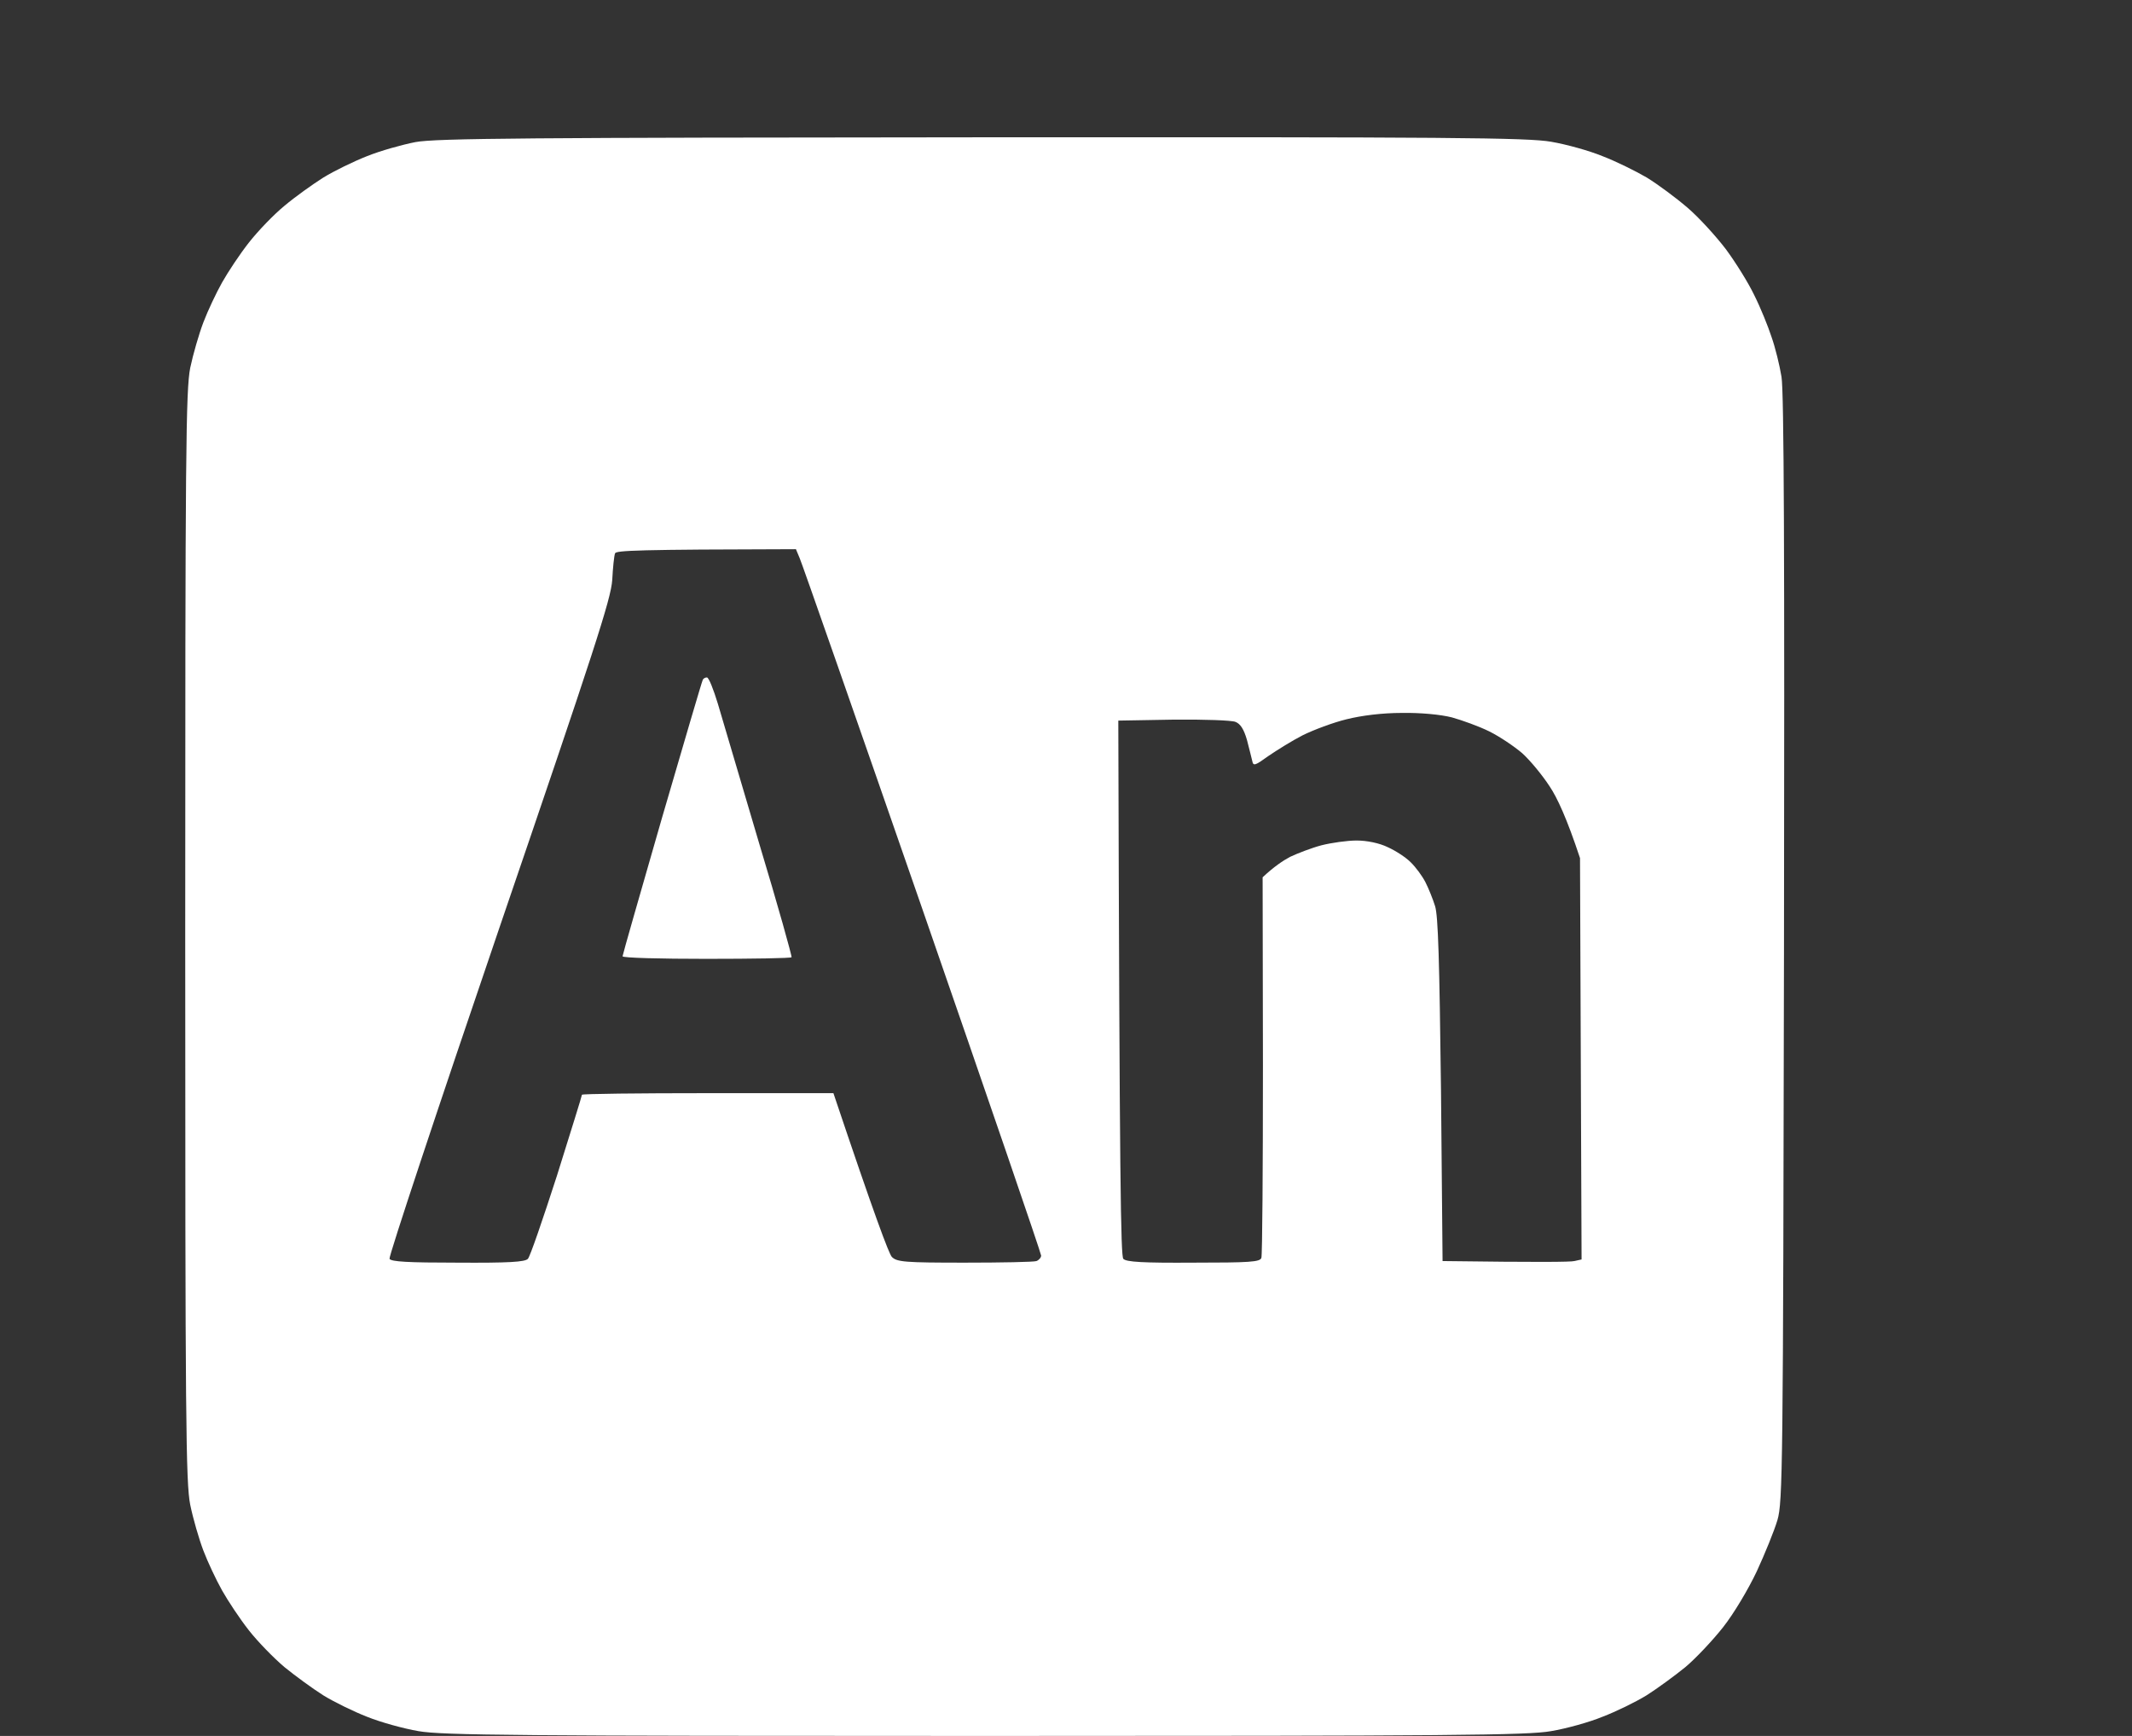 <svg width="1600" height="1303" viewBox="0 0 1600 1303" fill="none" xmlns="http://www.w3.org/2000/svg">
<rect x="0" y="0" width="1600" height="1303" fill="#333333" stroke="none"/>
<path fill-rule="evenodd" clip-rule="evenodd" d="M736.806 103.053C1089.63 102.813 1146.36 103.293 1164.18 106.414C1175.43 108.334 1192.78 113.135 1202.63 117.215C1212.71 121.056 1227.71 128.497 1235.91 133.298C1244.12 138.339 1257.72 148.42 1266.39 155.861C1274.83 163.063 1287.72 177.225 1295.23 187.066C1302.49 196.908 1312.11 212.27 1316.56 221.632C1321.25 230.993 1326.87 244.915 1329.45 252.837C1332.27 260.758 1335.55 274.2 1336.96 282.841C1338.83 293.883 1339.3 416.782 1338.83 712.508C1338.13 1102.81 1337.89 1127.29 1333.91 1140.97C1331.56 1148.9 1324.53 1166.18 1318.44 1179.38C1312.11 1192.82 1301.09 1211.31 1293.12 1221.39C1285.38 1231.23 1272.49 1244.91 1264.75 1251.39C1256.78 1257.87 1243.65 1267.47 1235.68 1272.52C1227.47 1277.56 1212.71 1284.76 1202.63 1288.6C1192.78 1292.68 1175.43 1297.48 1163.94 1299.4C1146.36 1302.52 1089.16 1303 739.15 1303C389.141 1303 331.939 1302.52 314.122 1299.4C302.869 1297.48 285.521 1292.68 275.44 1288.6C265.594 1284.76 250.825 1277.56 242.62 1272.52C234.649 1267.47 221.521 1257.87 213.55 1251.39C205.579 1244.67 193.623 1232.43 186.824 1223.79C180.026 1215.15 171.117 1201.7 166.663 1193.78C162.209 1185.86 155.879 1172.42 152.597 1163.78C149.315 1155.14 144.861 1139.77 142.751 1129.45C139.469 1112.89 139 1067.28 139 702.907C139 338.53 139.469 292.923 142.751 276.12C144.861 266.039 149.315 250.676 152.597 242.035C155.879 233.393 162.209 219.951 166.663 212.03C171.117 204.109 180.026 190.667 186.824 182.025C193.623 173.384 205.579 160.902 213.55 154.421C221.521 147.7 234.649 138.339 242.62 133.298C250.825 128.257 265.594 121.056 275.44 117.215C285.521 113.135 301.931 108.574 311.778 106.654C327.016 103.773 397.58 103.293 736.806 103.053V103.053ZM459.471 435.265C458.533 449.667 446.108 487.593 374.606 696.906C328.657 831.567 291.616 943.184 292.32 944.864C293.492 947.025 306.151 947.745 343.426 947.745C381.404 947.985 394.064 947.265 396.174 944.864C397.815 943.184 407.426 915.1 417.976 882.455C428.291 849.569 436.731 822.445 436.731 821.725C436.731 821.005 479.163 820.525 530.973 820.525H625.45C656.395 912.699 667.179 941.264 669.289 943.424C673.04 947.265 679.135 947.745 723.912 947.745C751.575 947.745 775.956 947.265 777.831 946.545C779.707 945.824 781.348 943.904 781.348 942.464C781.348 940.784 741.26 823.885 692.263 682.503C643.267 541.361 601.772 422.543 600.131 418.942L597.318 412.221C477.991 412.461 462.284 413.181 461.581 415.342C460.877 417.022 459.94 426.144 459.471 435.265ZM977.569 551.923C969.598 556.004 958.111 563.205 951.781 567.526C942.169 574.487 940.528 575.207 939.825 571.366C939.356 569.206 937.481 562.005 935.84 555.524C933.495 547.362 930.917 543.282 927.166 541.842C924.352 540.641 903.488 539.921 880.513 540.161L839.253 540.881C840.191 890.616 841.128 942.464 843.004 944.864C845.114 947.265 857.773 947.985 895.517 947.745C937.715 947.745 945.686 947.265 946.624 944.144C947.327 942.224 947.796 877.174 947.796 799.402L947.561 658.5C956.001 650.578 962.8 646.018 968.192 643.137C973.818 640.497 984.367 636.416 991.635 634.496C999.137 632.576 1011.09 630.895 1018.13 630.895C1025.86 630.895 1035.24 632.816 1041.57 635.936C1047.43 638.577 1055.17 643.617 1058.68 647.218C1062.43 650.818 1067.36 657.54 1069.7 662.1C1072.05 666.661 1075.33 674.822 1076.97 680.103C1079.31 687.304 1080.25 721.39 1081.42 818.125L1082.6 946.545C1155.27 947.505 1178.71 947.265 1181.53 946.545L1186.92 945.344L1185.75 644.097C1175.9 614.333 1168.63 598.73 1163.01 590.329C1157.38 581.688 1148.24 570.646 1142.38 565.365C1136.51 560.324 1125.5 552.883 1117.76 549.043C1110.02 545.202 1097.36 540.641 1089.63 538.481C1081.19 536.321 1065.95 534.88 1052.12 535.12C1037.35 535.12 1021.88 537.041 1010.39 539.921C1000.54 542.322 985.774 547.842 977.569 551.923V551.923ZM530.504 508.476C531.911 508.476 535.427 517.358 538.709 528.159C541.991 539.201 555.823 586.248 569.654 632.816C583.72 679.383 594.504 718.029 594.036 718.509C593.567 719.229 564.731 719.709 530.035 719.709C495.573 719.709 467.207 718.989 467.207 717.789C467.207 716.829 480.57 670.262 496.746 614.093C513.156 557.924 526.753 511.357 527.456 510.157C527.925 509.196 529.332 508.476 530.504 508.476V508.476Z" fill="white"/>
</svg>
